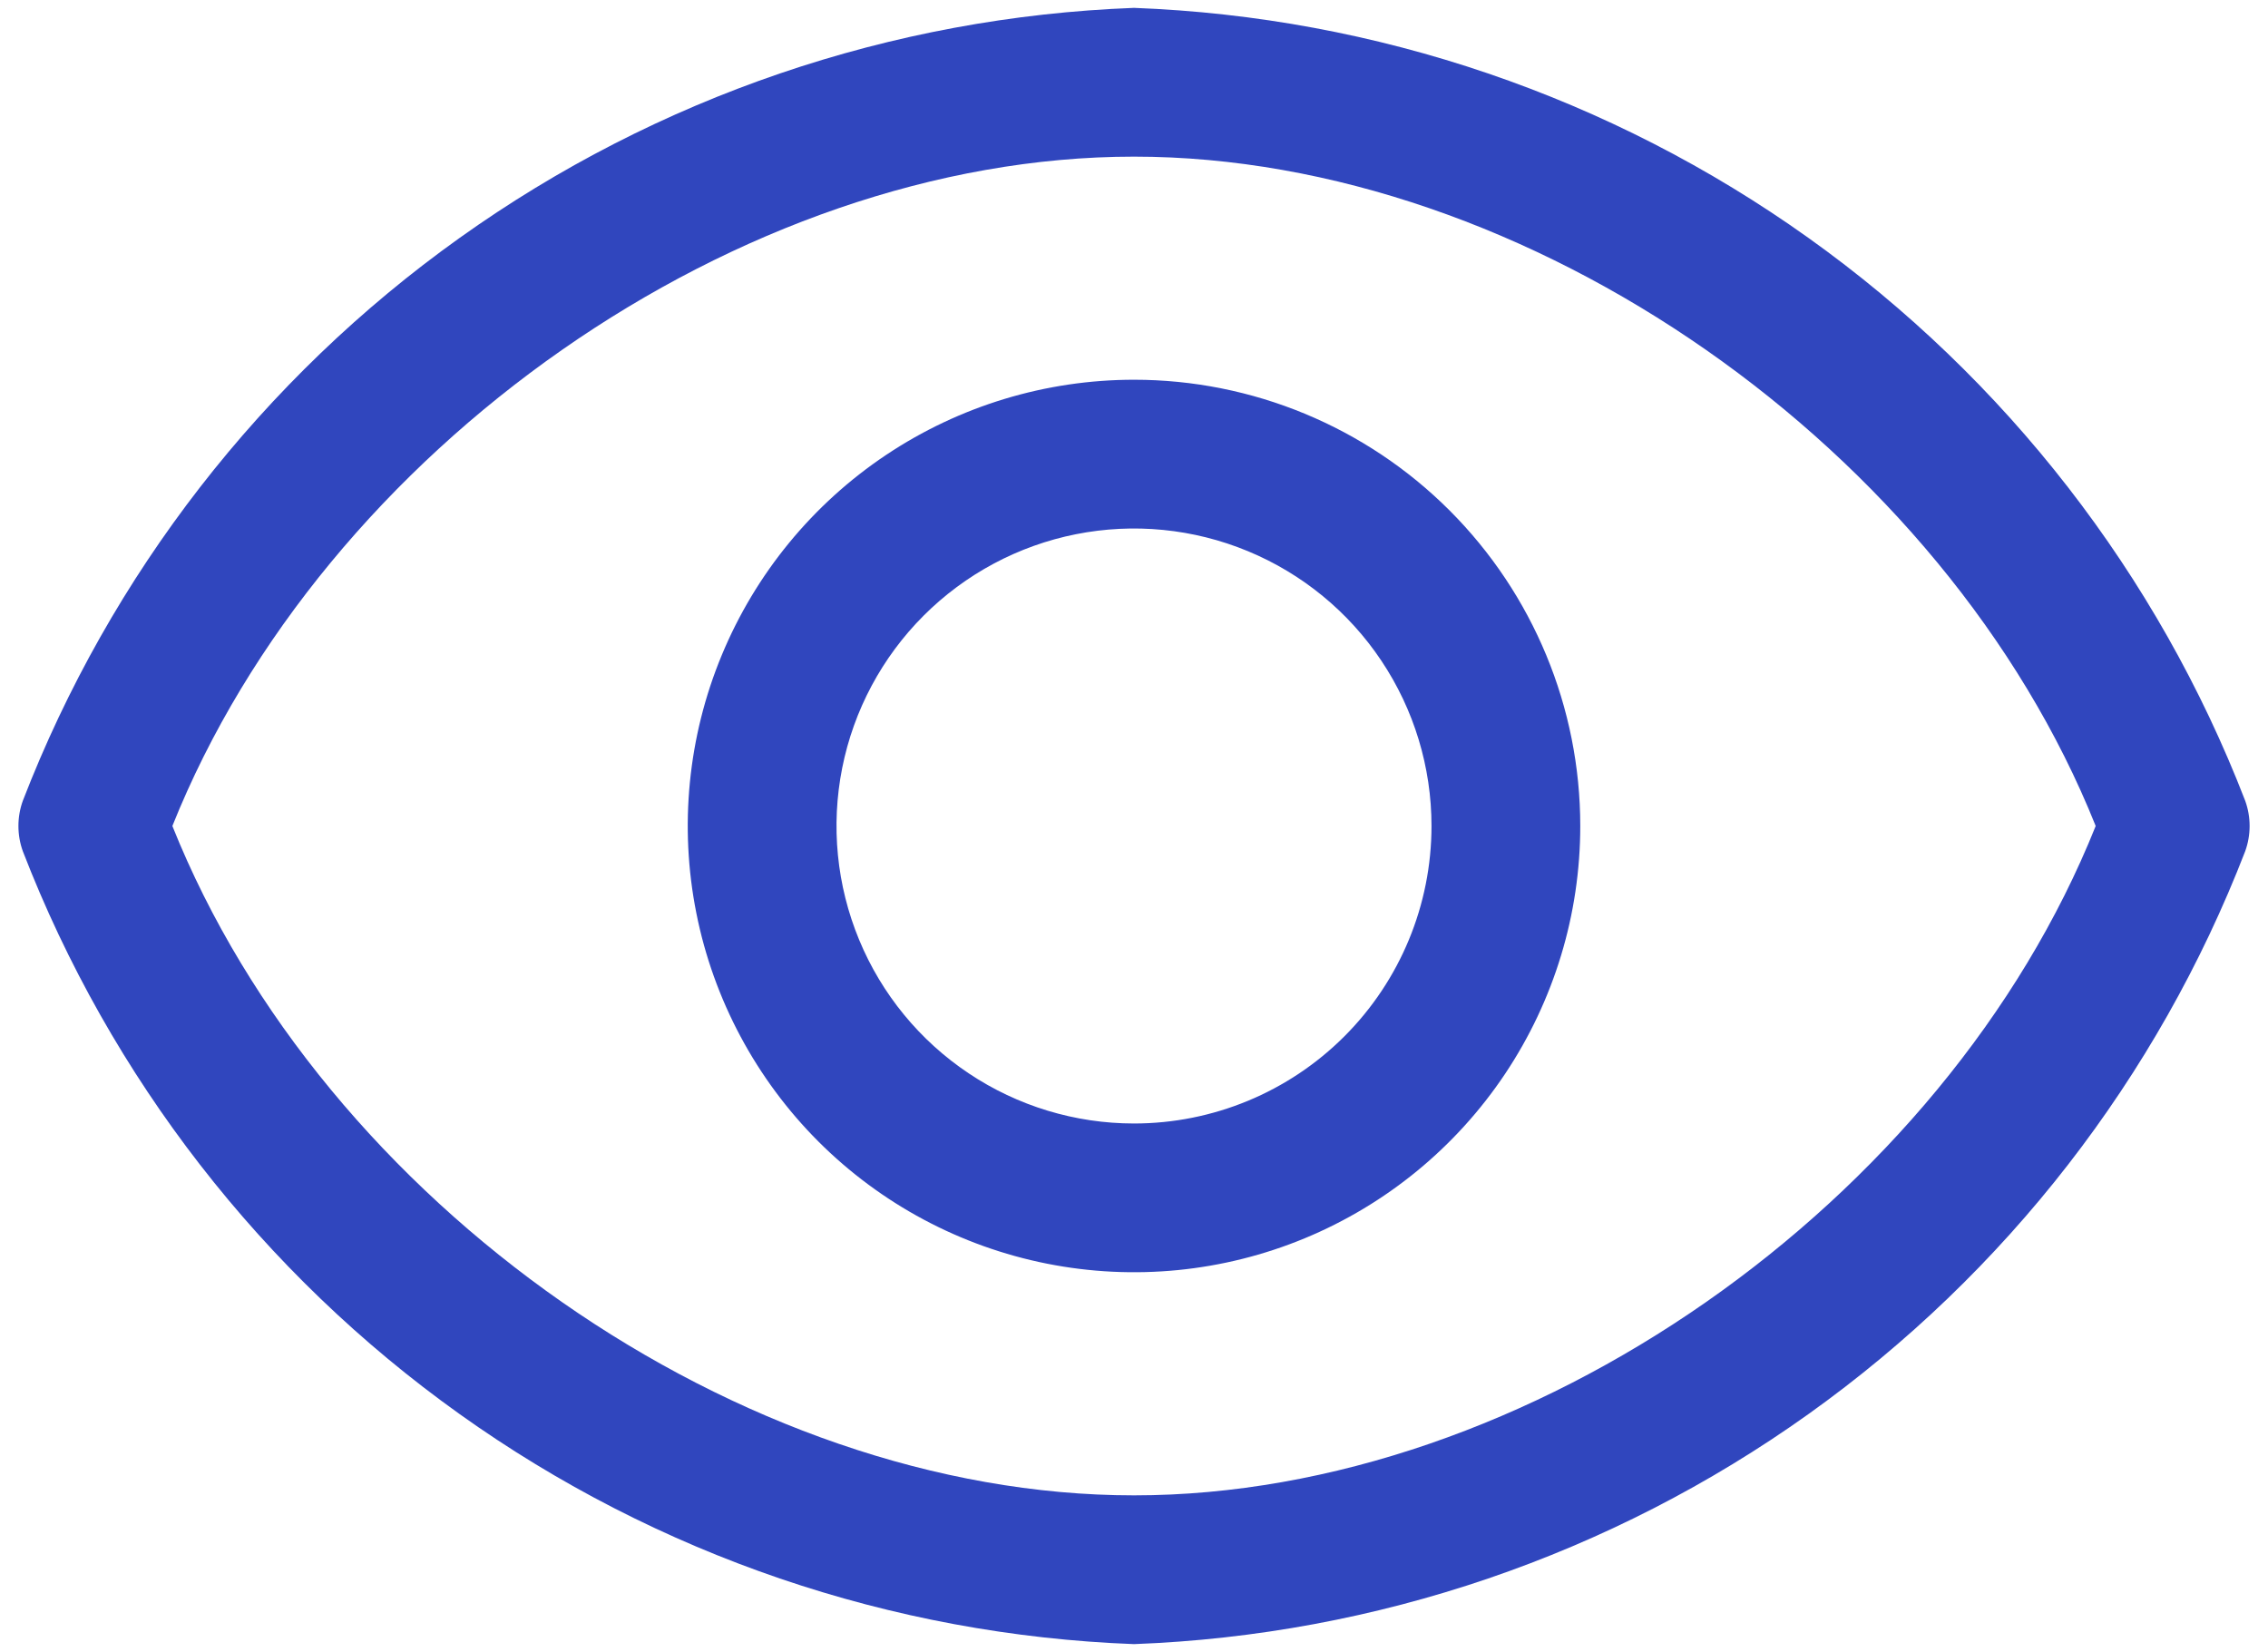 <svg width="81" height="59" viewBox="0 0 81 59" fill="none" xmlns="http://www.w3.org/2000/svg">
<path d="M80.185 28.597C77.061 20.516 71.637 13.527 64.585 8.495C57.532 3.462 49.159 0.607 40.501 0.281C31.843 0.607 23.47 3.462 16.417 8.495C9.364 13.527 3.941 20.516 0.816 28.597C0.605 29.18 0.605 29.82 0.816 30.403C3.941 38.484 9.364 45.473 16.417 50.505C23.47 55.538 31.843 58.393 40.501 58.719C49.159 58.393 57.532 55.538 64.585 50.505C71.637 45.473 77.061 38.484 80.185 30.403C80.396 29.82 80.396 29.18 80.185 28.597ZM40.501 53.406C26.423 53.406 11.548 42.967 6.156 29.5C11.548 16.033 26.423 5.594 40.501 5.594C54.579 5.594 69.454 16.033 74.846 29.5C69.454 42.967 54.579 53.406 40.501 53.406Z" fill="#3046BE"/>
<path d="M40.5 13.562C37.348 13.562 34.267 14.497 31.646 16.248C29.025 18 26.982 20.489 25.776 23.401C24.569 26.313 24.254 29.518 24.869 32.609C25.484 35.701 27.002 38.541 29.23 40.77C31.459 42.998 34.299 44.516 37.391 45.131C40.482 45.746 43.687 45.431 46.599 44.224C49.511 43.018 52 40.975 53.752 38.354C55.503 35.733 56.438 32.652 56.438 29.5C56.438 25.273 54.758 21.219 51.77 18.23C48.781 15.242 44.727 13.562 40.5 13.562ZM40.5 40.125C38.399 40.125 36.344 39.502 34.597 38.334C32.85 37.167 31.488 35.508 30.684 33.566C29.88 31.625 29.669 29.488 30.079 27.427C30.489 25.366 31.501 23.473 32.987 21.987C34.473 20.501 36.366 19.489 38.427 19.079C40.488 18.669 42.625 18.88 44.566 19.684C46.508 20.488 48.167 21.85 49.334 23.597C50.502 25.344 51.125 27.399 51.125 29.5C51.125 32.318 50.006 35.02 48.013 37.013C46.02 39.006 43.318 40.125 40.5 40.125Z" fill="#3046BE"/>
</svg>
